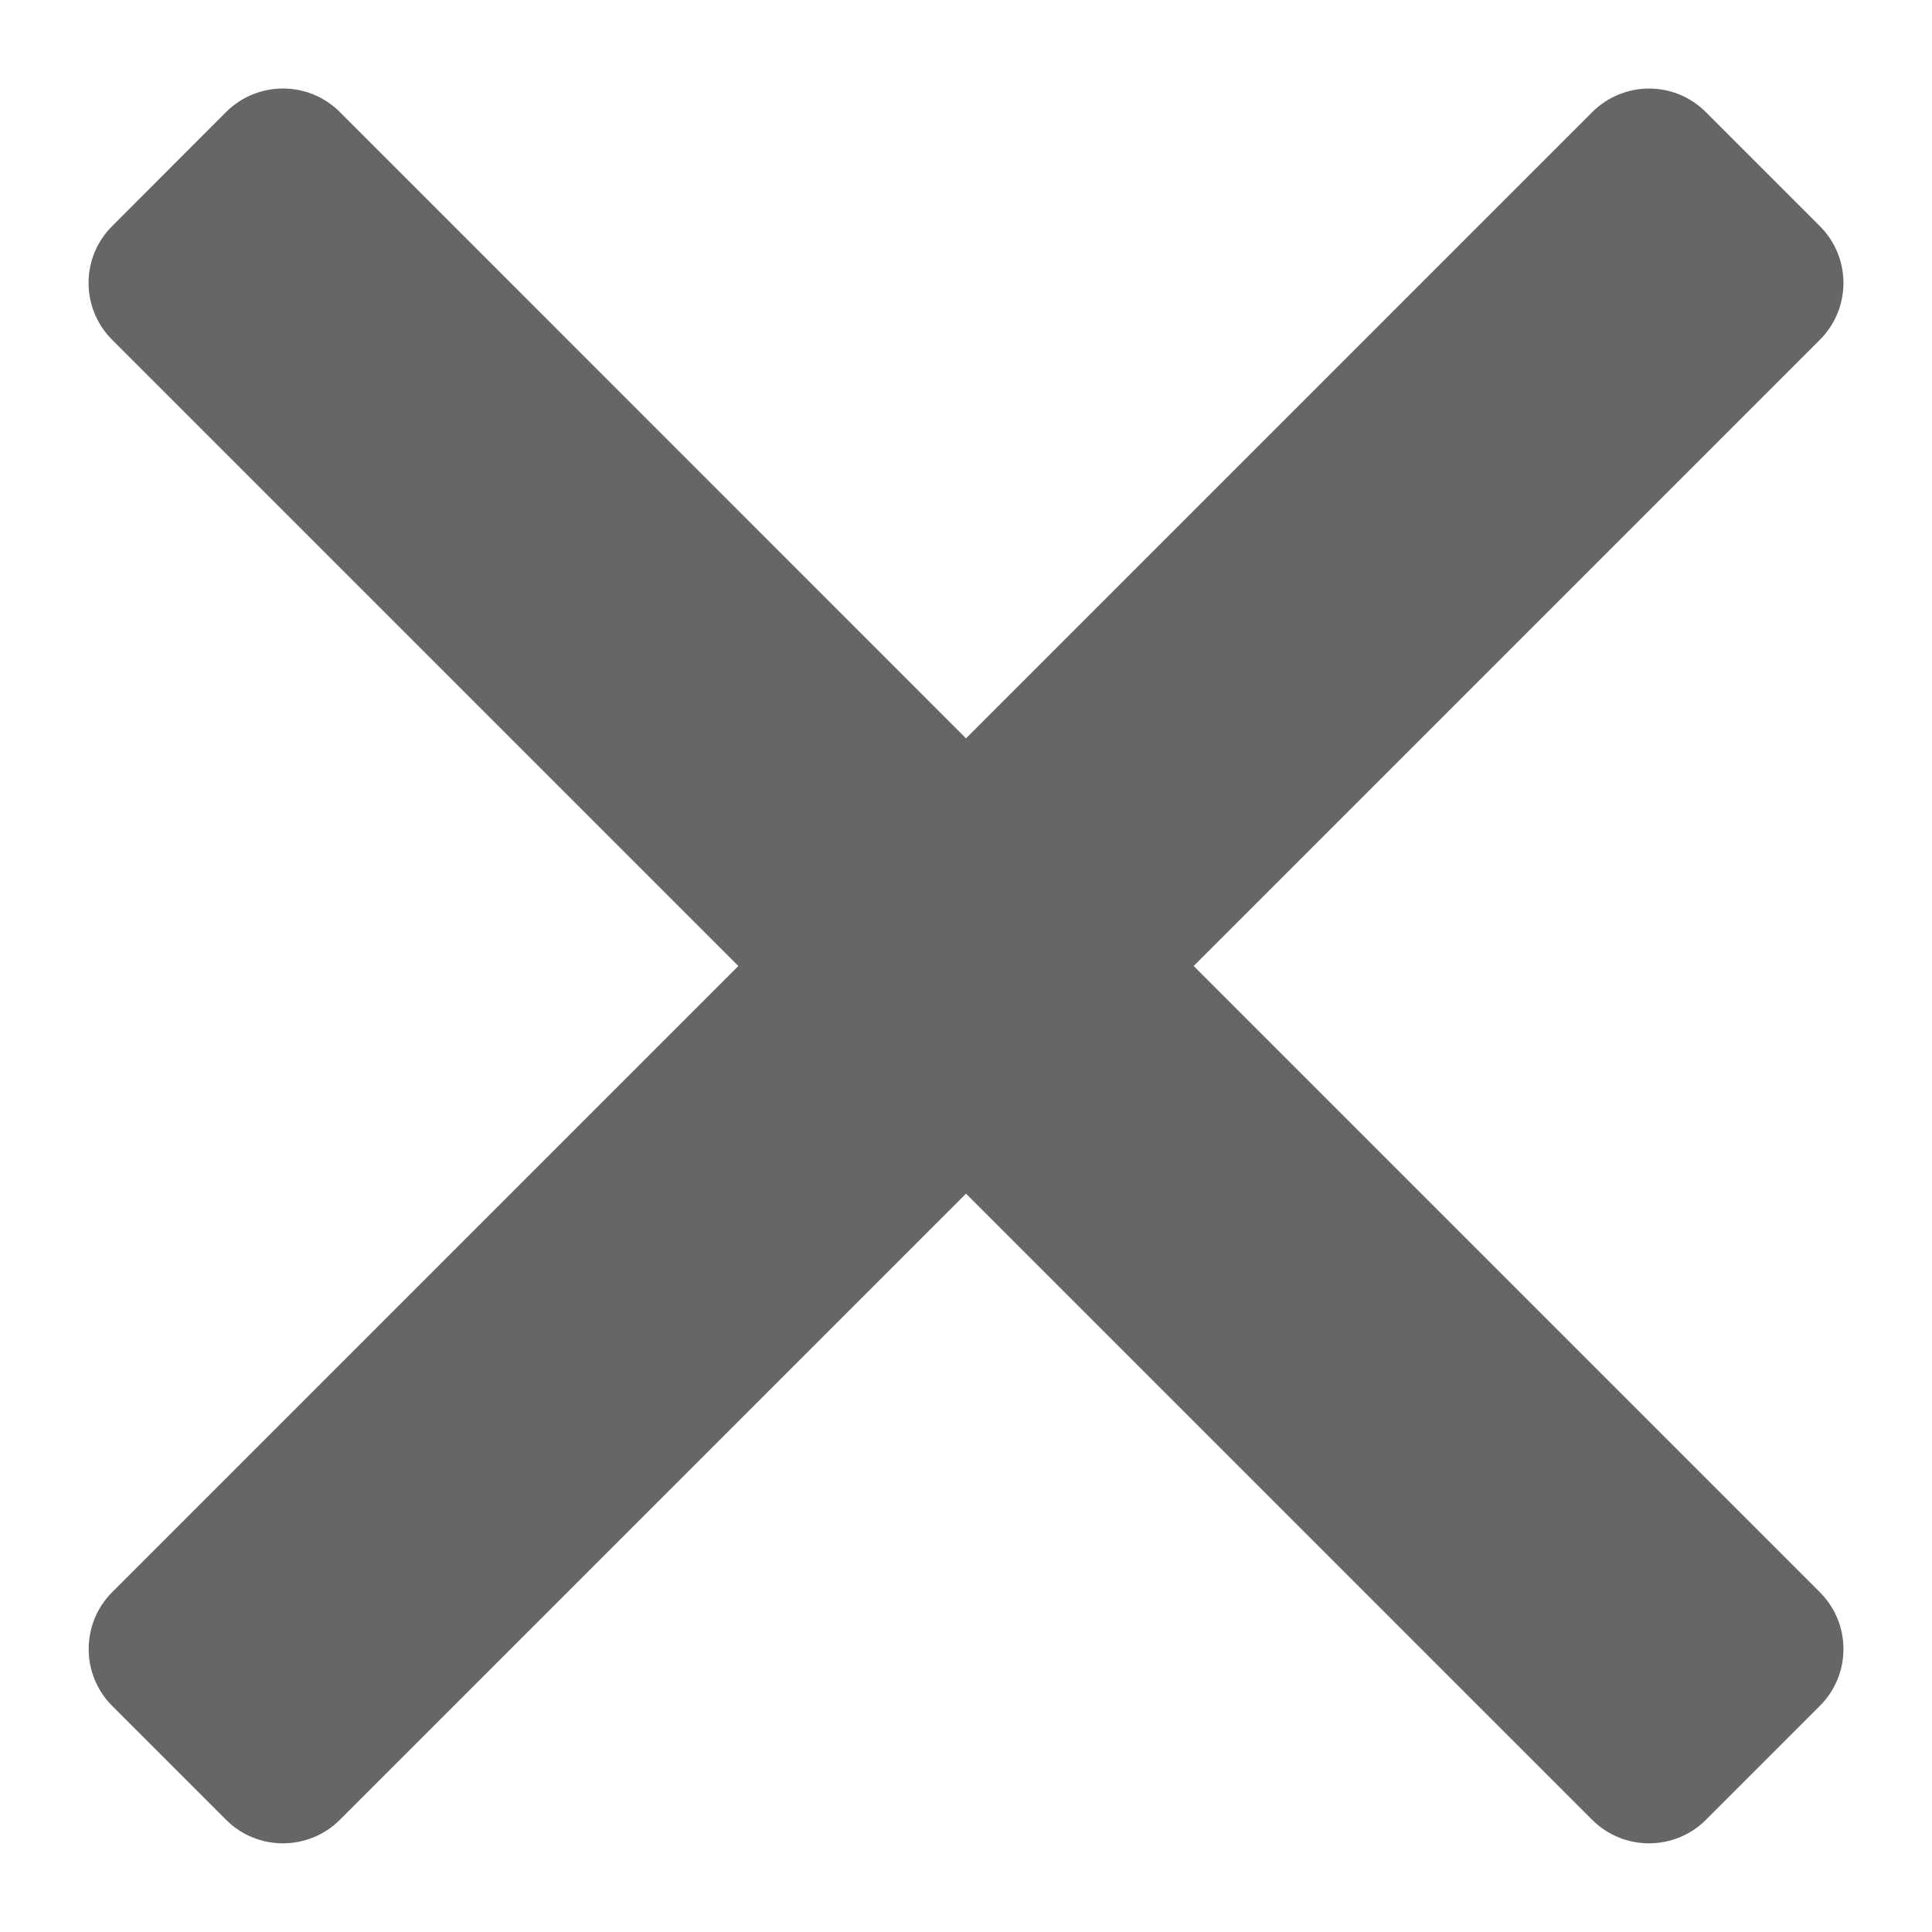 <svg xmlns="http://www.w3.org/2000/svg" width="12" height="12" fill="none"><rect id="backgroundrect" width="100%" height="100%" x="0" y="0" fill="none" stroke="none"/>

<g class="currentLayer" style=""><title>Layer 1</title><path d="M1.404 0.696C1.599 0.501 1.916 0.501 2.111 0.696L6 4.586L9.889 0.697C10.085 0.501 10.401 0.501 10.596 0.697L11.303 1.404C11.499 1.599 11.499 1.916 11.303 2.111L7.414 6L11.303 9.889C11.499 10.084 11.499 10.401 11.303 10.596L10.596 11.303C10.401 11.498 10.084 11.498 9.889 11.303L6 7.414L2.111 11.303C1.916 11.498 1.599 11.498 1.404 11.303L0.697 10.596C0.502 10.401 0.502 10.084 0.697 9.889L4.586 6L0.697 2.111C0.501 1.915 0.501 1.599 0.697 1.404L1.404 0.696Z" fill="#666666" id="svg_1" class="selected" fill-opacity="1"/></g></svg>